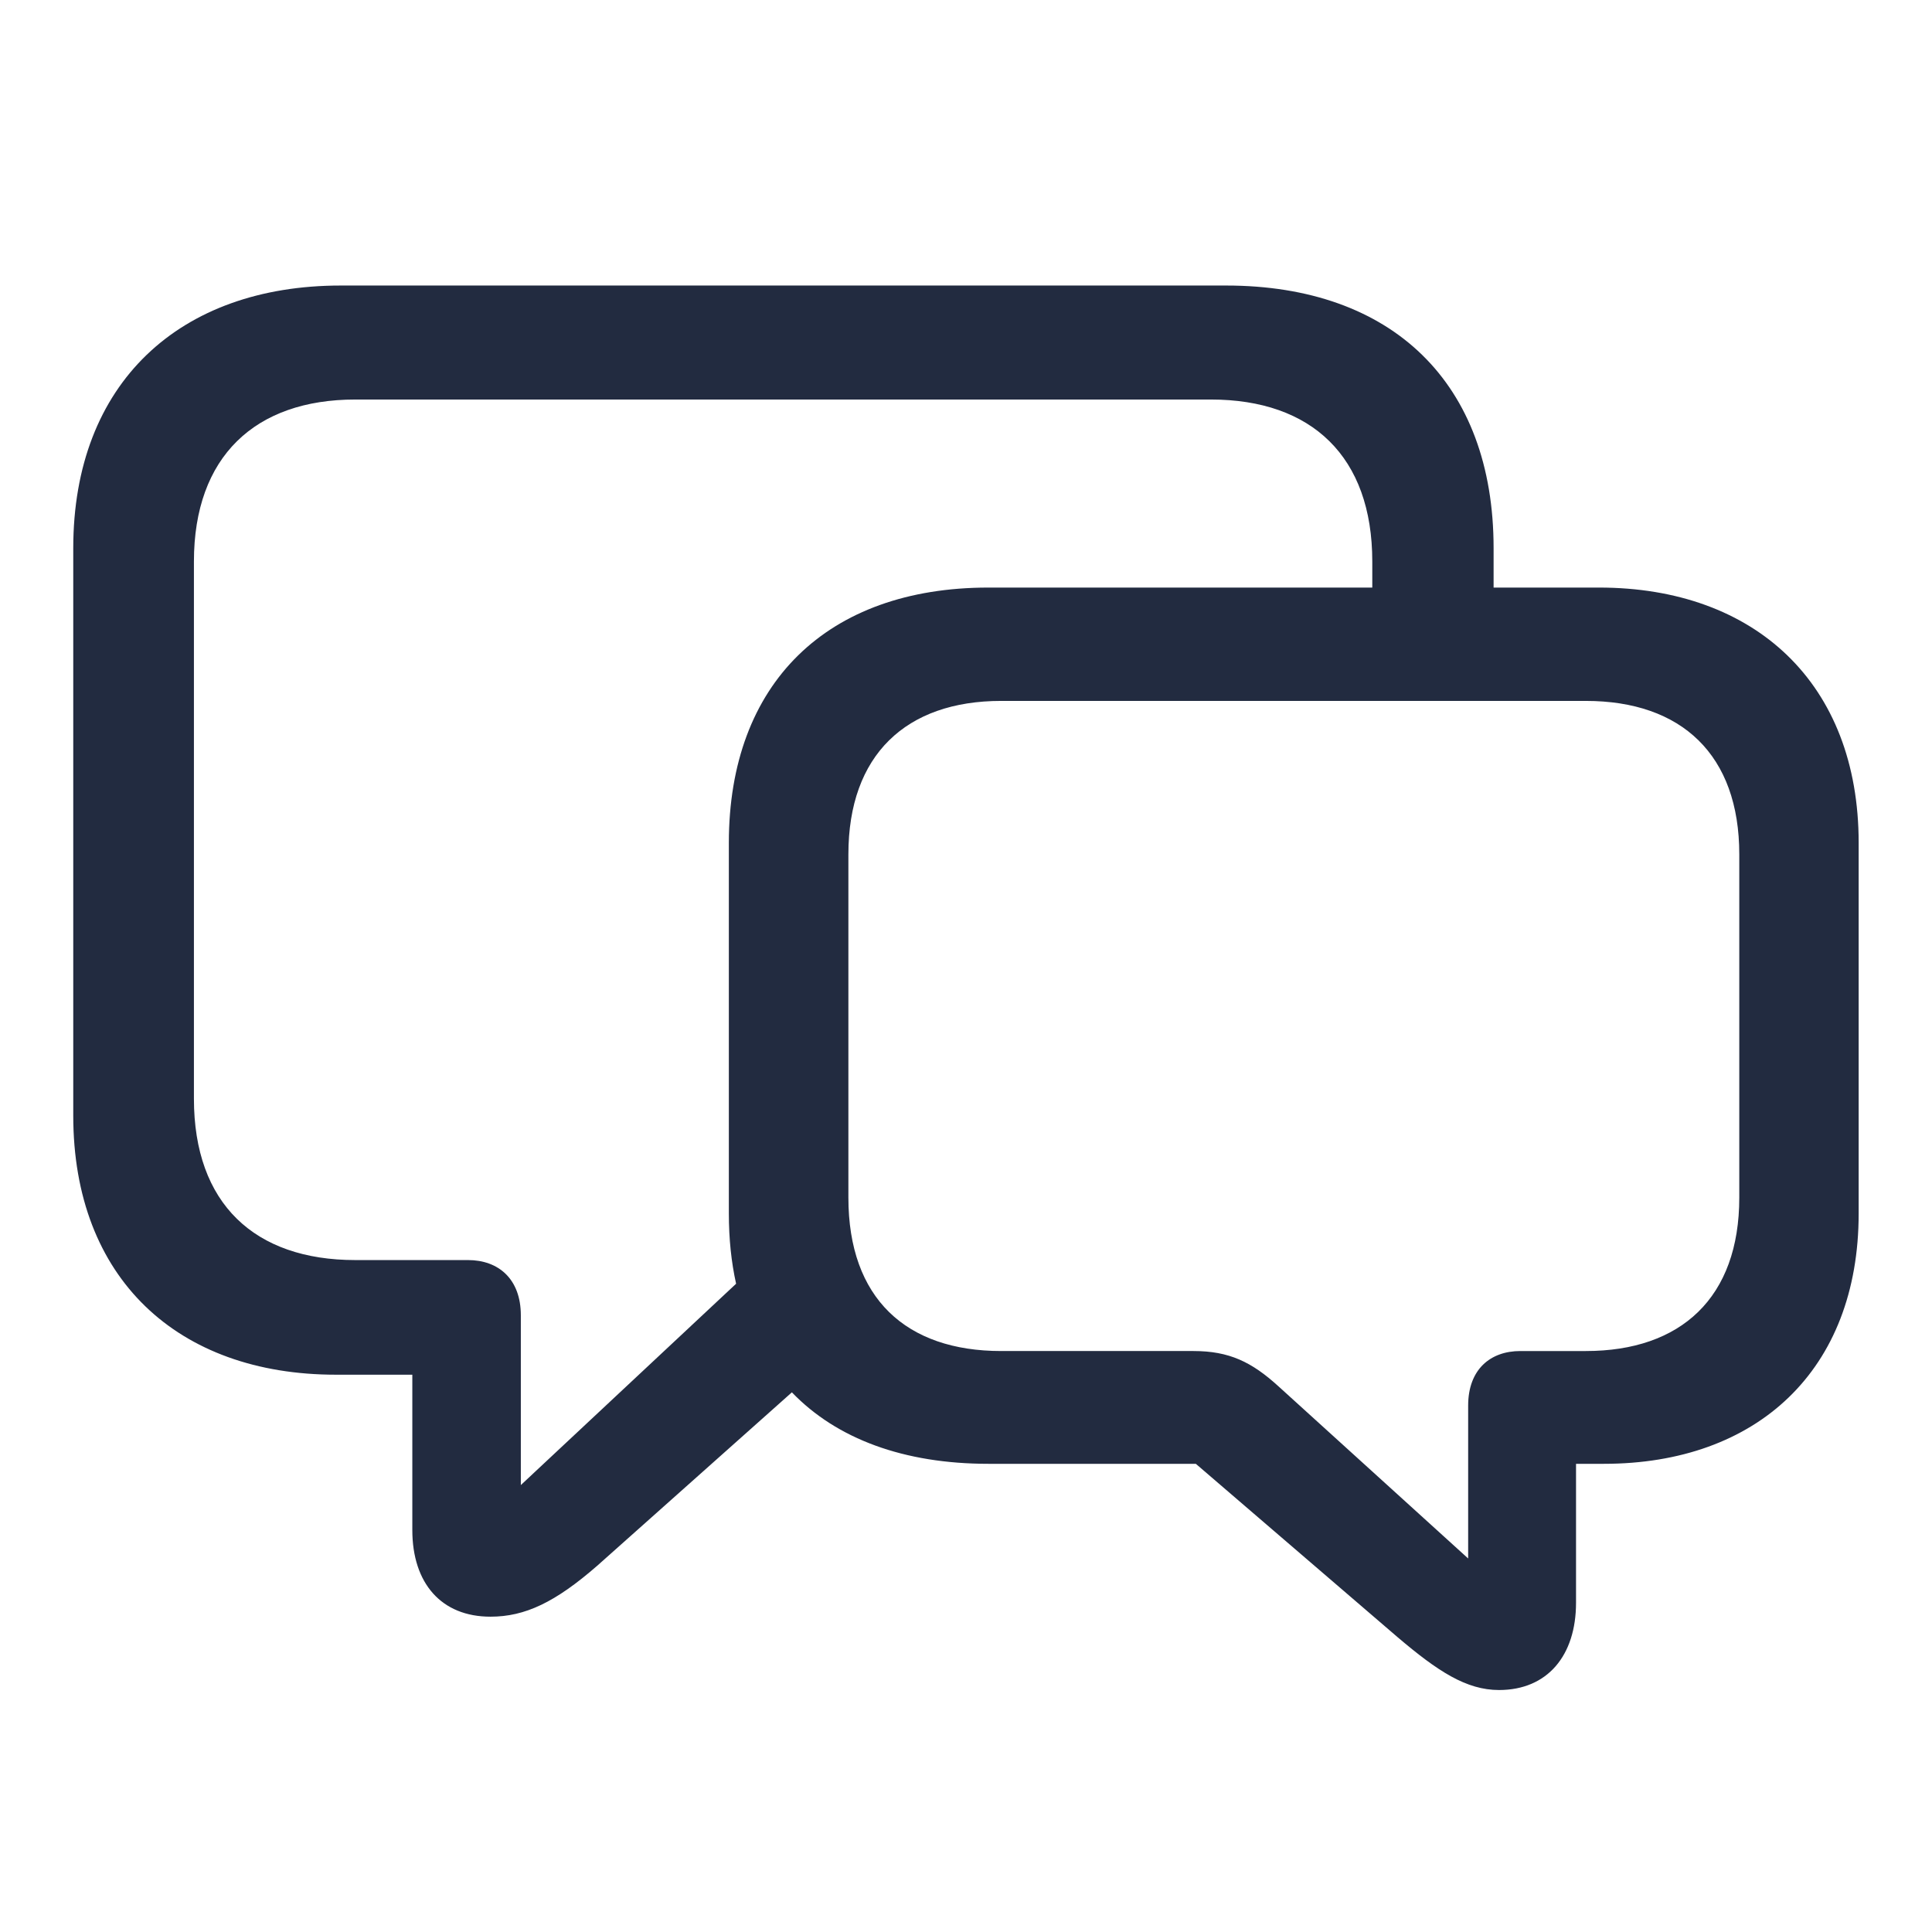 <svg width="24" height="24" fill="none" xmlns="http://www.w3.org/2000/svg"><path d="M6.093 20.083c.43 0 .806-.18 1.326-.633l2.418-2.154c.558.58 1.394.888 2.441.888h2.577l2.508 2.155c.497.422.852.655 1.258.655.603 0 .957-.429.957-1.084v-1.726h.347c1.898 0 3.164-1.16 3.164-3.11V10.47c0-1.981-1.288-3.171-3.225-3.171h-1.31v-.49c0-2.05-1.258-3.262-3.323-3.262H4.232C2.23 3.547.91 4.76.91 6.809v7.051c0 2.02 1.296 3.217 3.262 3.217h.95v1.929c0 .663.361 1.077.971 1.077Zm.377-3.744c0-.452-.279-.686-.656-.686h-1.4c-1.251 0-2.005-.7-2.005-2.004V6.975c0-1.304.761-2.012 2.004-2.012h10.63c1.25 0 2.004.708 2.004 2.012v.324h-4.769c-2.004 0-3.224 1.19-3.224 3.171v4.603c0 .316.03.603.09.874L6.47 18.448v-2.11Zm11.767 3.02L15.88 17.22c-.331-.301-.61-.437-1.054-.437h-2.389c-1.182 0-1.898-.655-1.898-1.906v-4.264c0-1.235.716-1.906 1.898-1.906H19.7c1.19 0 1.906.67 1.906 1.906v4.264c0 1.243-.724 1.906-1.906 1.906h-.814c-.37 0-.648.226-.648.678v1.899Z" fill="#222B40"/></svg>